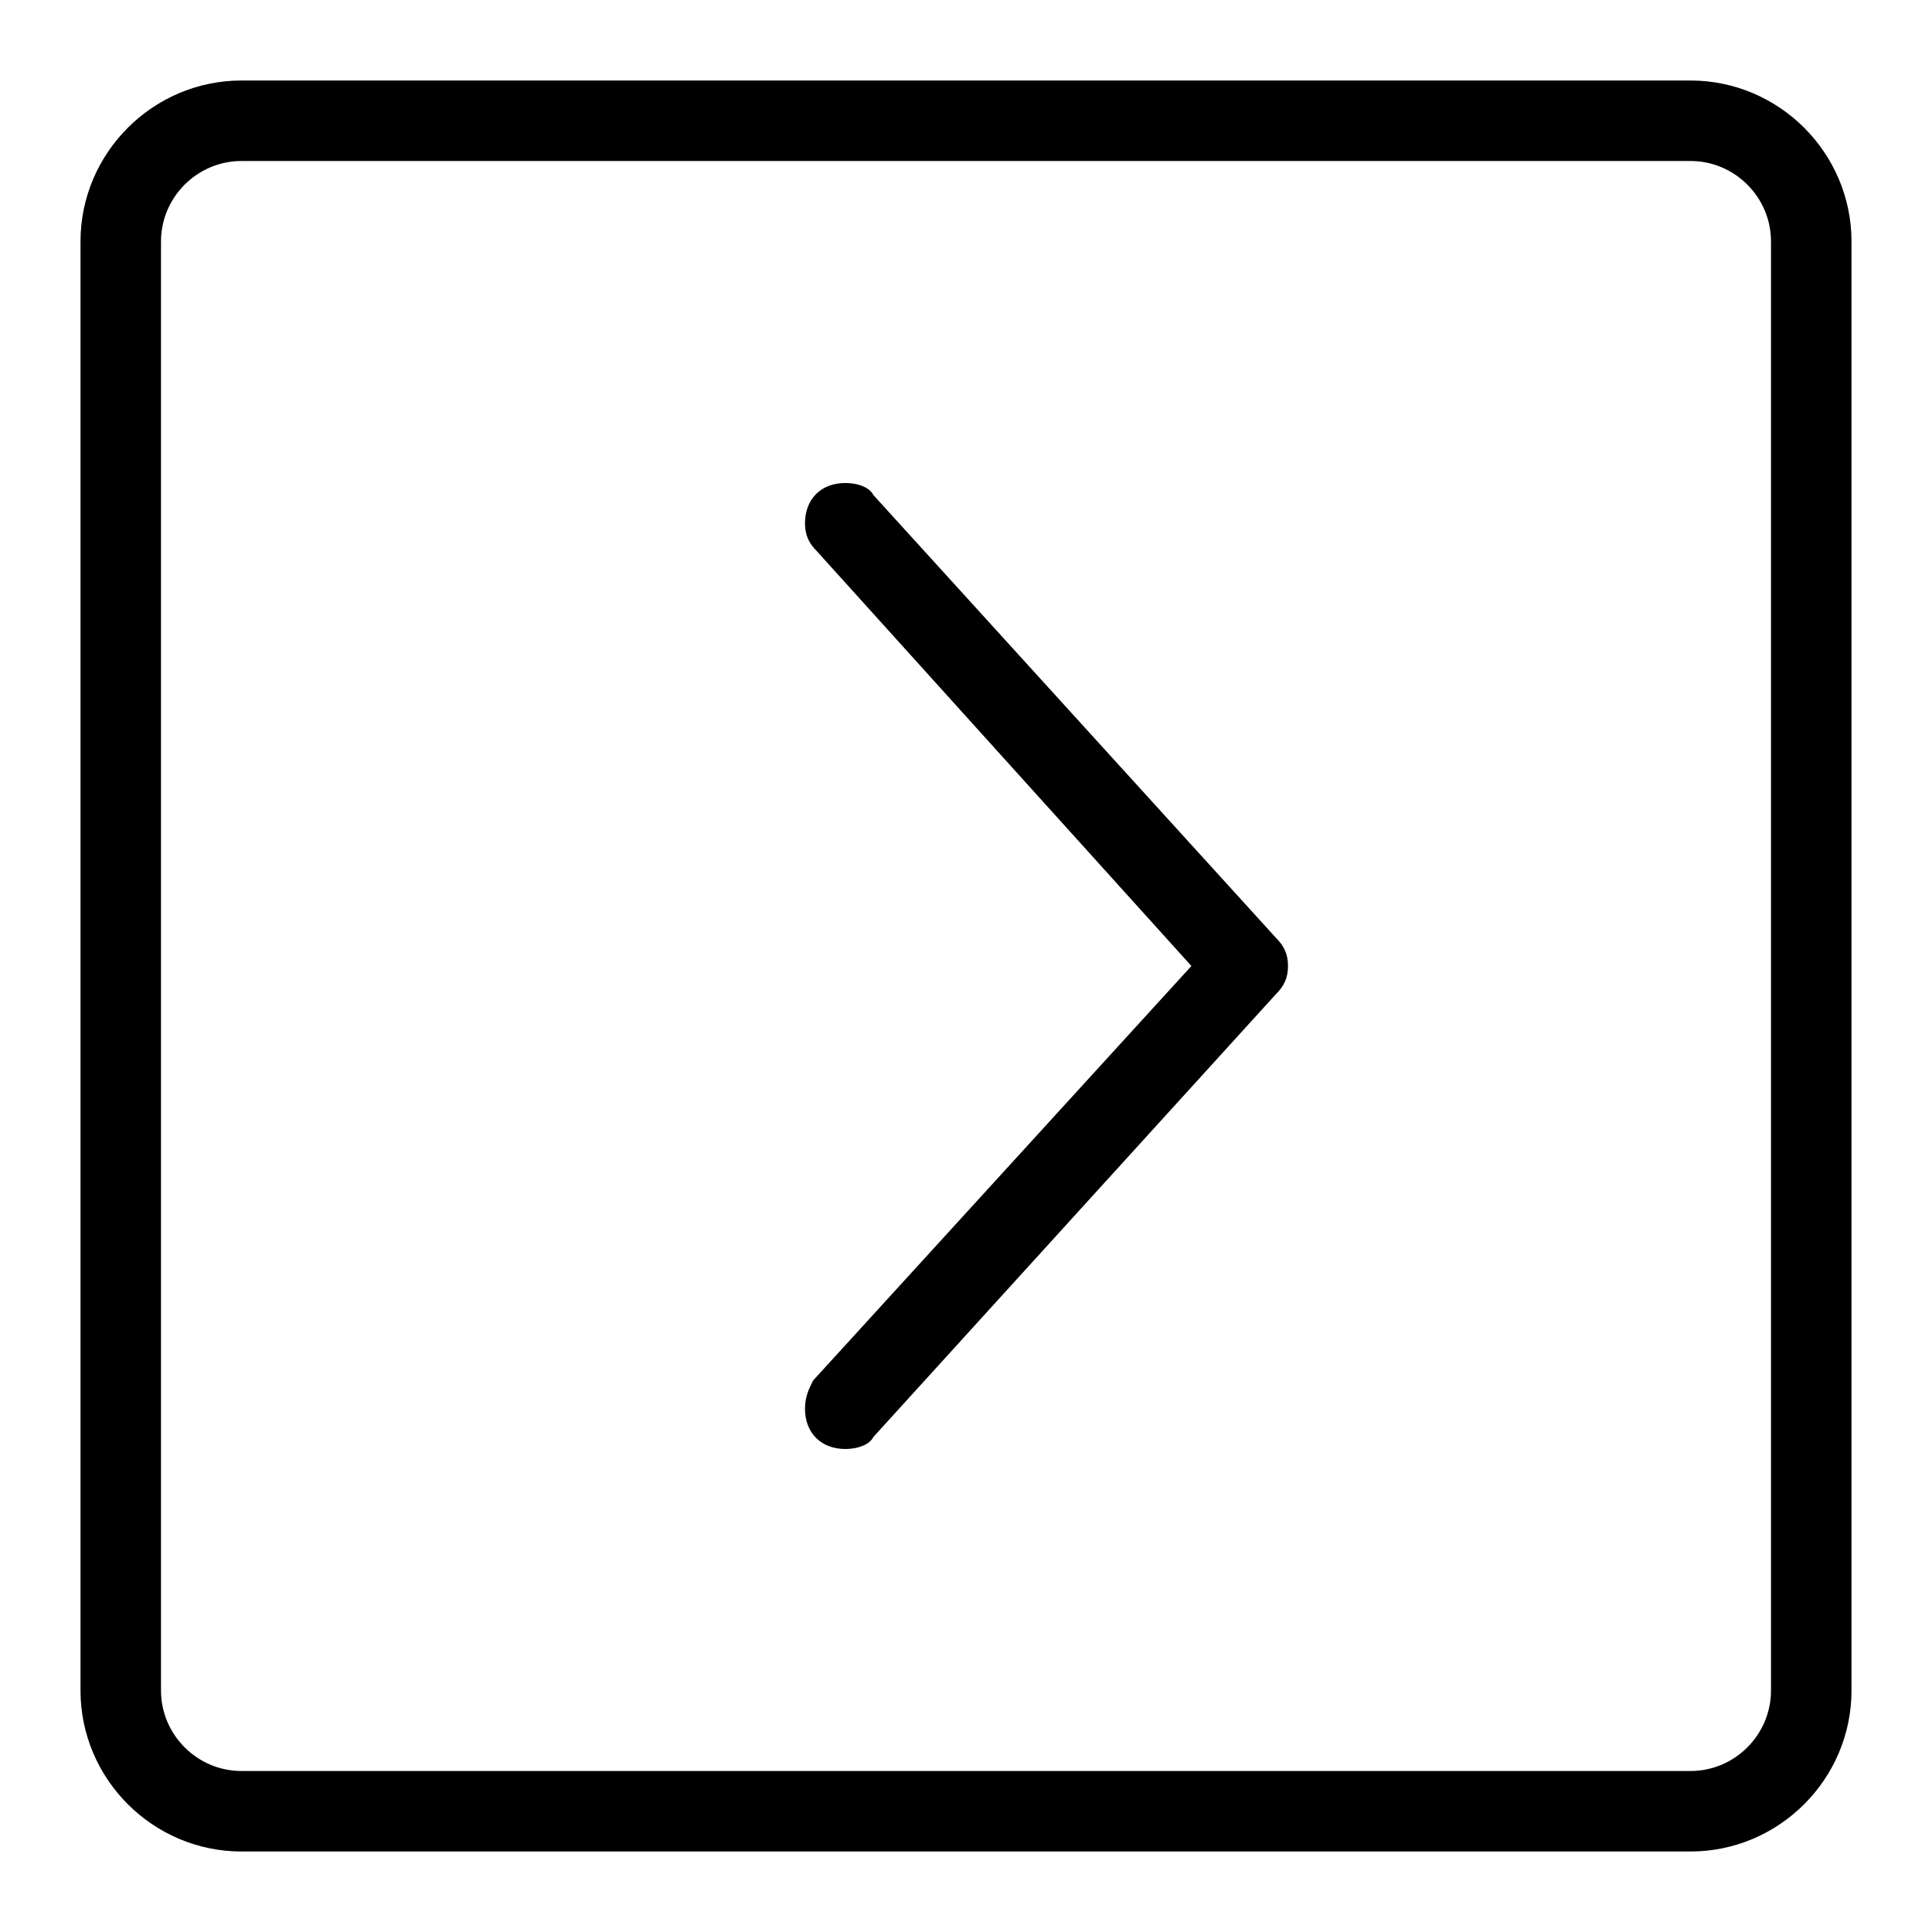 <?xml version="1.0" standalone="no"?><!DOCTYPE svg PUBLIC "-//W3C//DTD SVG 1.1//EN" "http://www.w3.org/Graphics/SVG/1.1/DTD/svg11.dtd"><svg t="1548292728186" class="icon" style="" viewBox="0 0 1024 1024" version="1.1" xmlns="http://www.w3.org/2000/svg" p-id="17752" xmlns:xlink="http://www.w3.org/1999/xlink" width="200" height="200"><defs><style type="text/css"></style></defs><path d="M676.267 497.067 676.267 497.067l-213.333-234.667 0 0C460.8 258.133 454.4 256 448 256c-12.8 0-21.333 8.533-21.333 21.333 0 6.4 2.133 10.667 6.4 14.933l0 0L631.467 512l-200.533 219.733 0 0C428.8 736 426.667 740.267 426.667 746.667c0 12.8 8.533 21.333 21.333 21.333 6.4 0 12.8-2.133 14.933-6.4l0 0 213.333-234.667 0 0c4.267-4.267 6.4-8.533 6.4-14.933S680.533 501.333 676.267 497.067zM896 42.667 128 42.667C81.067 42.667 42.667 81.067 42.667 128l0 768c0 46.933 38.4 85.333 85.333 85.333l768 0c46.933 0 85.333-38.4 85.333-85.333L981.333 128C981.333 81.067 942.933 42.667 896 42.667zM938.667 896c0 23.467-19.2 42.667-42.667 42.667L128 938.667c-23.467 0-42.667-19.2-42.667-42.667L85.333 128c0-23.467 19.2-42.667 42.667-42.667l768 0c23.467 0 42.667 19.2 42.667 42.667L938.667 896z" p-id="17753"></path></svg>